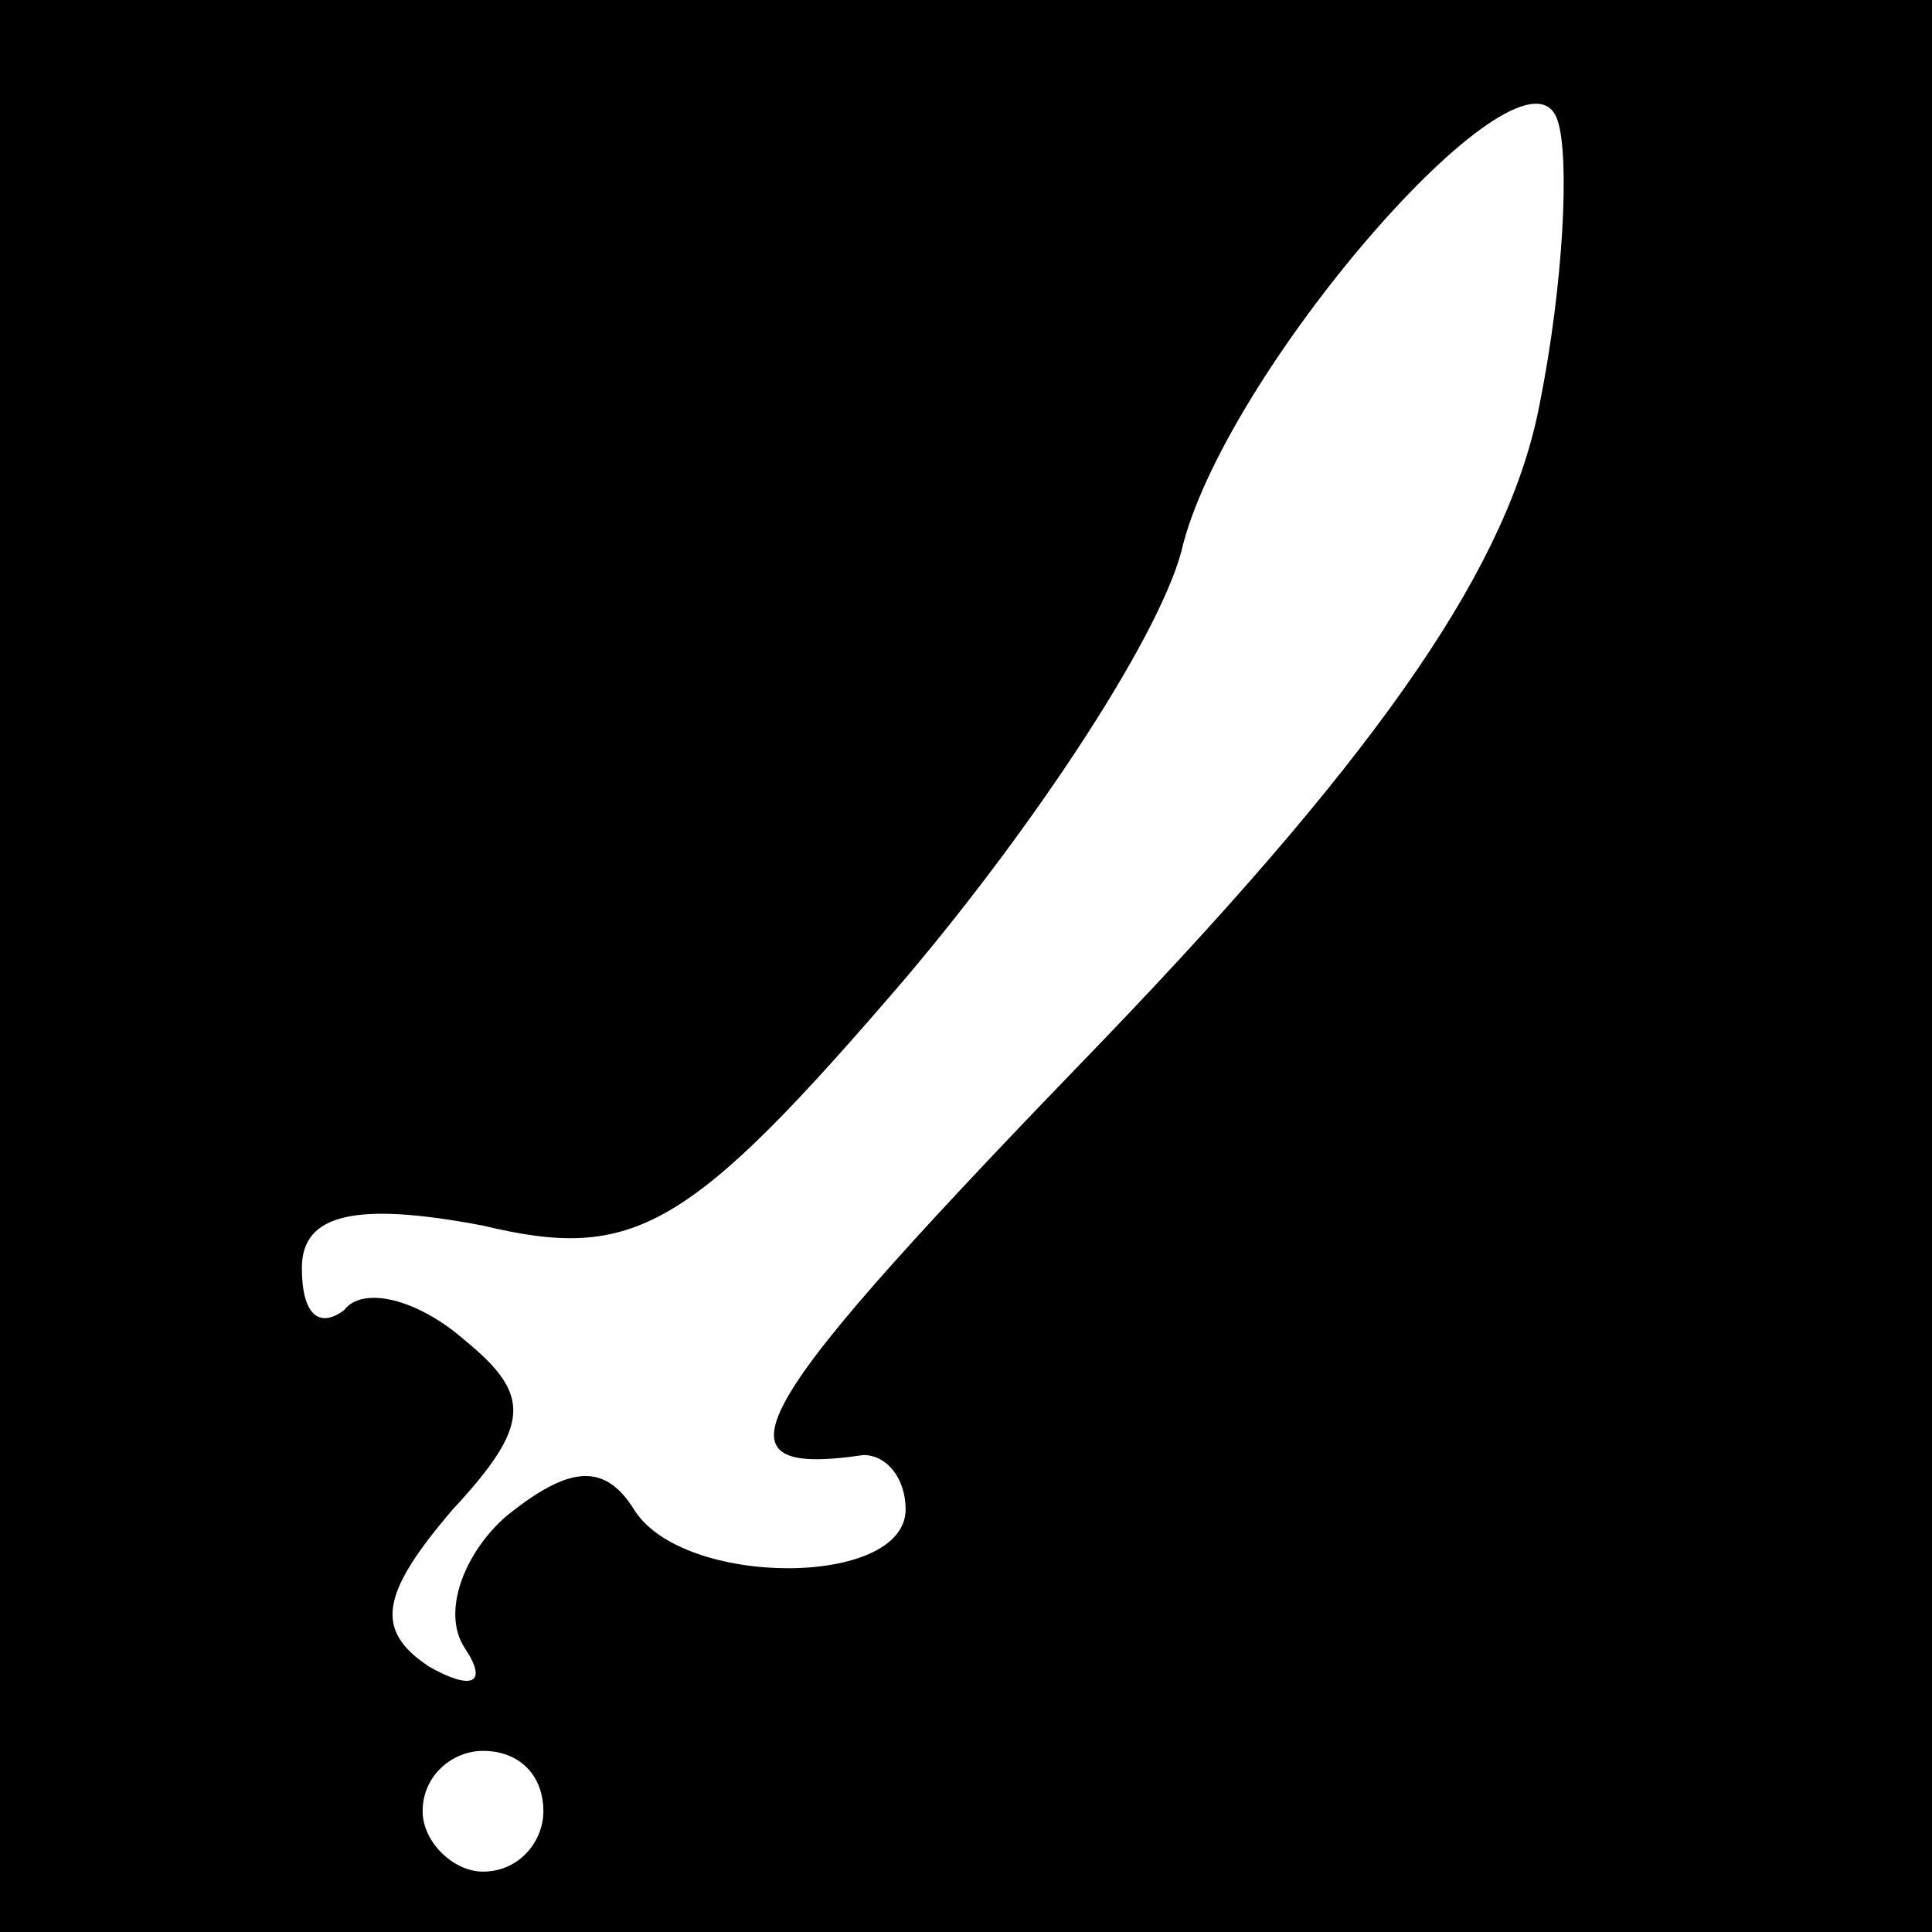 <?xml version="1.0" standalone="no"?>
<!DOCTYPE svg PUBLIC "-//W3C//DTD SVG 20010904//EN"
 "http://www.w3.org/TR/2001/REC-SVG-20010904/DTD/svg10.dtd">
<svg version="1.0" xmlns="http://www.w3.org/2000/svg"
 width="32pt" height="32pt" viewBox="0 0 32 32"
 preserveAspectRatio="xMidYMid meet">
<rect x="0" y="0" width="32" height="32" fill="#808080" stroke="none"/>
<g transform="translate(0,32) scale(0.1,-0.1)"
fill="#000000" stroke="none">
<path fill="#000000" stroke="none" d="M0 160 l0 -160 160 0 160 0 0 160 0
160 -160 0 -160 0 0 -160z"/>
<path fill="#ffffff" stroke="none" d="M255 253 c-5 -26 -25 -56 -72 -105 -59
-61 -67 -73 -40 -69 4 0 7 -4 7 -9 0 -13 -37 -13 -45 0 -5 8 -11 7 -21 -1 -7
-6 -11 -16 -7 -22 4 -6 1 -7 -6 -3 -9 6 -8 12 4 26 13 14 13 19 2 28 -8 7 -17
9 -20 5 -4 -3 -7 -1 -7 7 0 9 9 11 30 7 25 -6 34 -1 70 41 22 26 43 58 46 72
8 30 57 86 62 70 2 -6 1 -27 -3 -47z"/>
<path fill="#ffffff" stroke="none" d="M90 20 c0 -5 -4 -10 -10 -10 -5 0 -10
5 -10 10 0 6 5 10 10 10 6 0 10 -4 10 -10z"/>
</g>
</svg>
